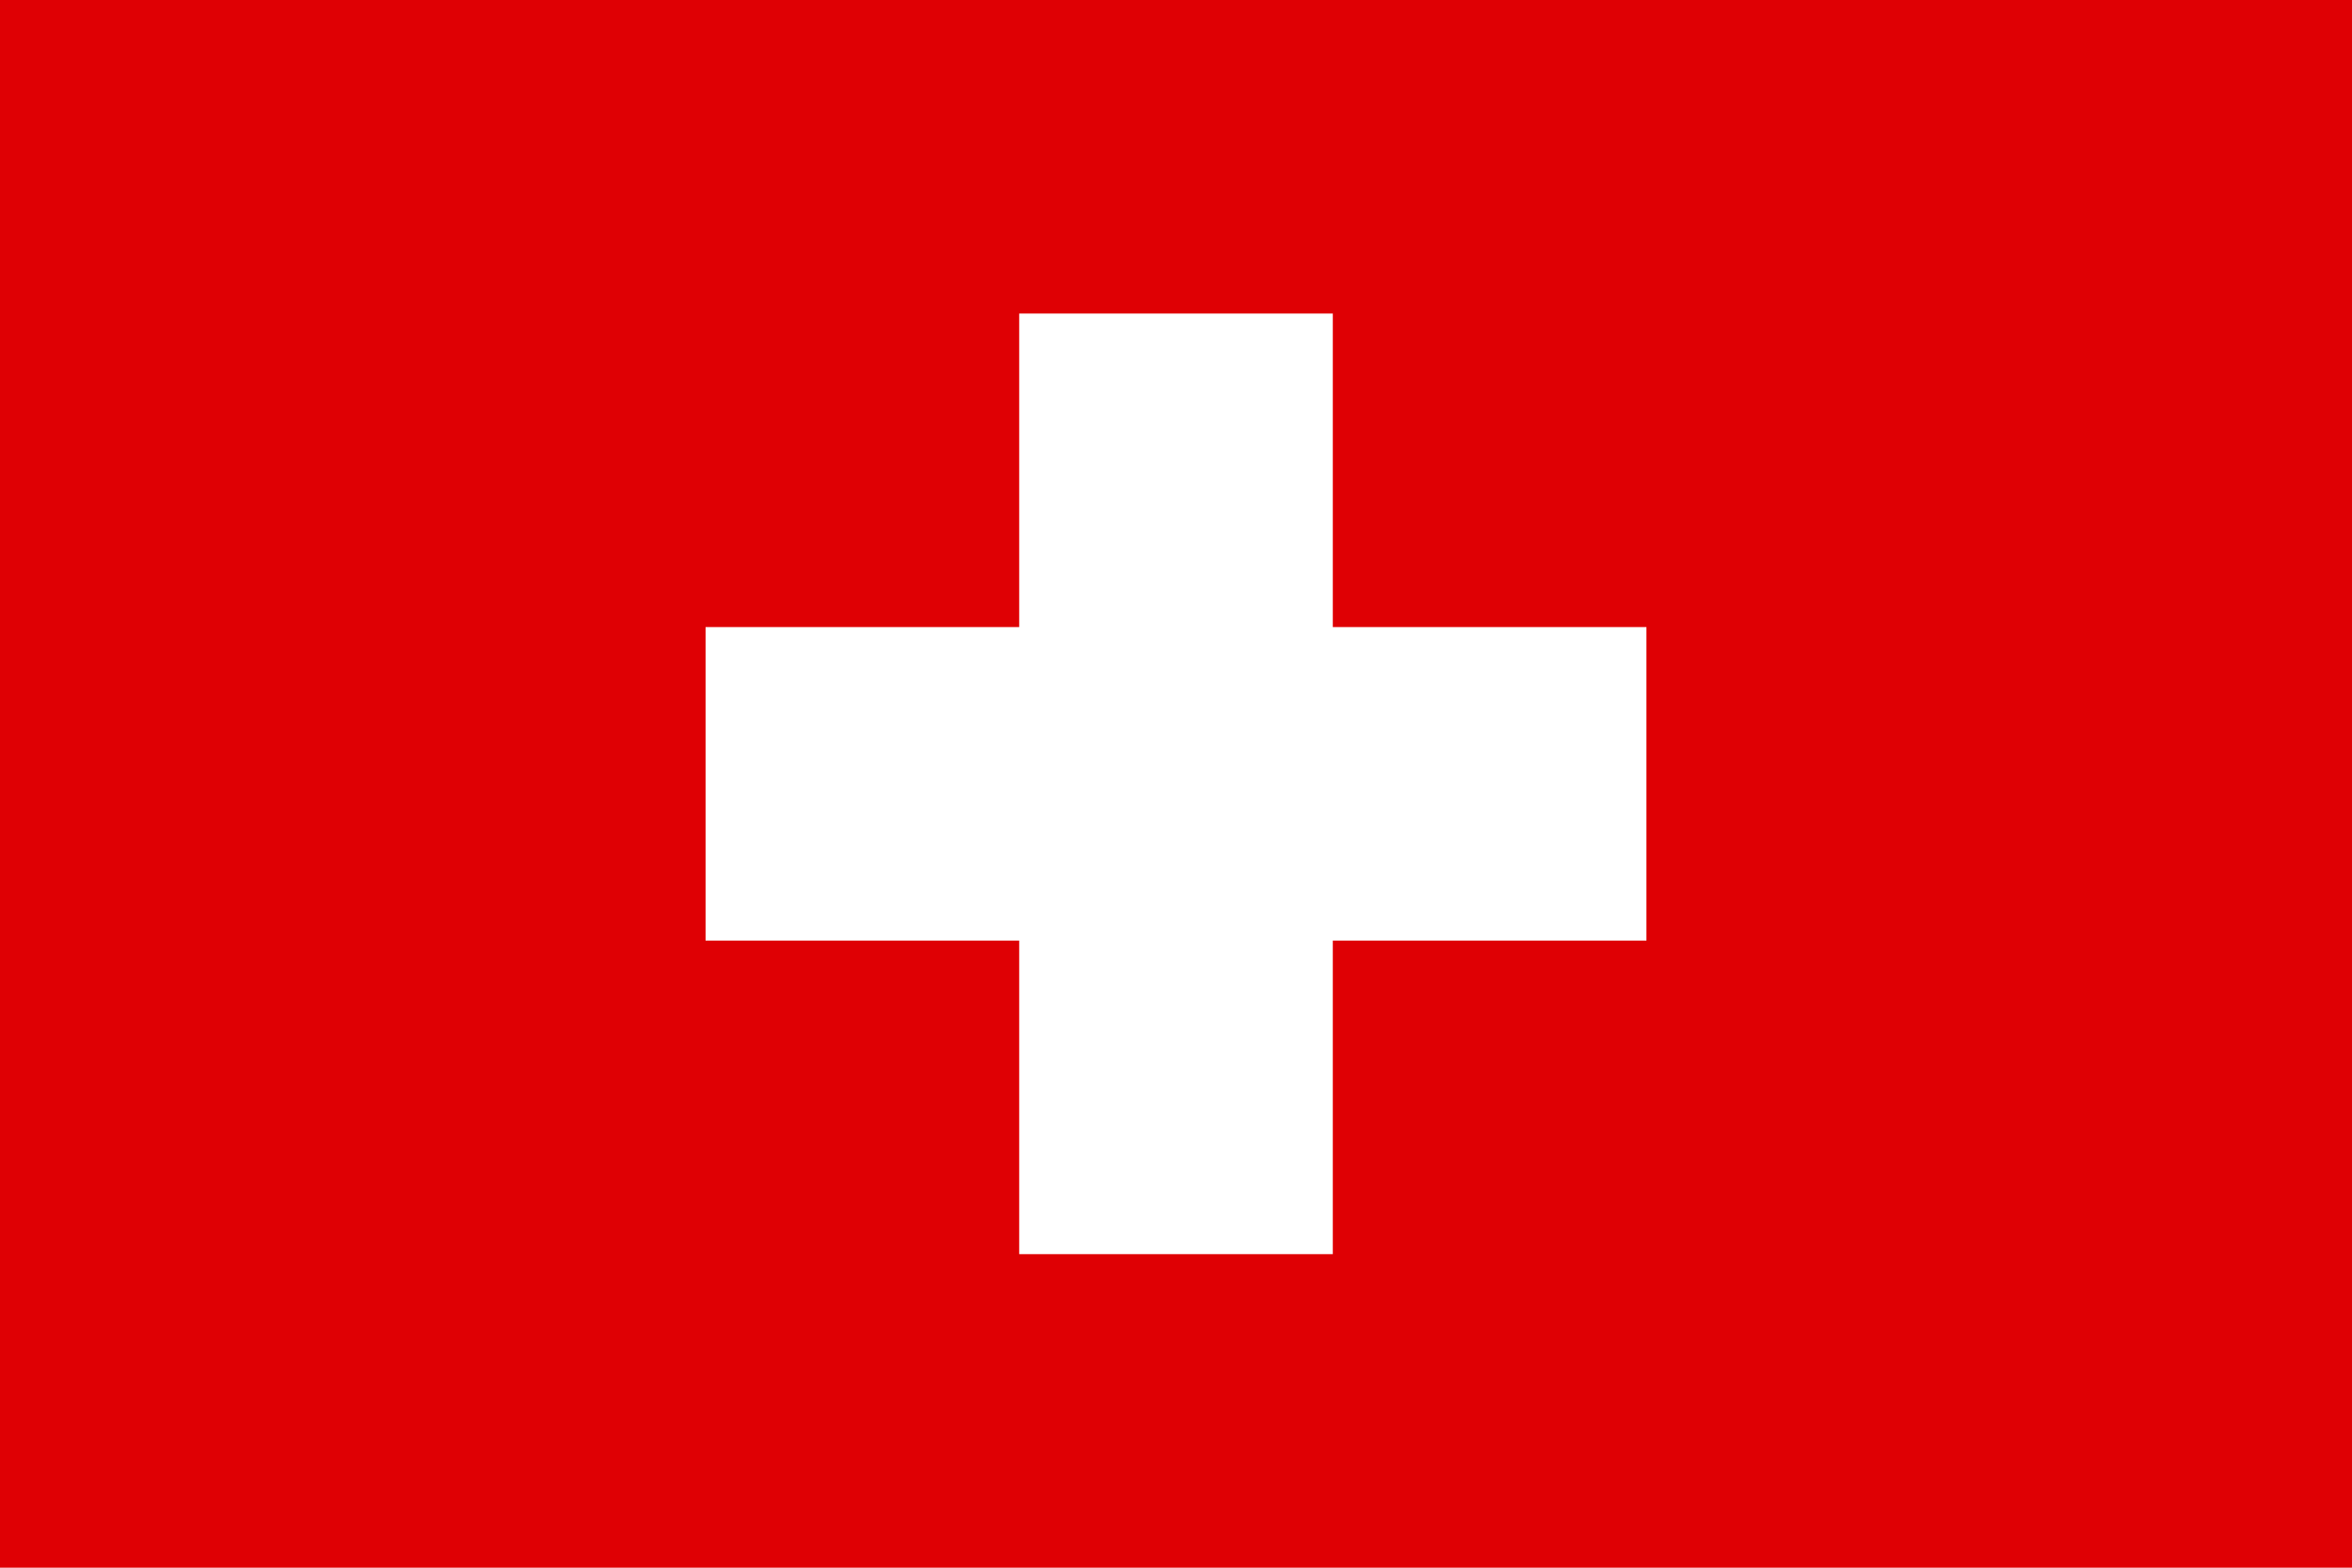 <svg xmlns="http://www.w3.org/2000/svg" width="900" height="600" viewBox="0 0 900 600"><path fill="#DF0004" d="M0 0h900v600H0z"/><path fill="#FFF" d="M510 240V120H390v120H270v120h120v120h120V360h120V240z"/></svg>